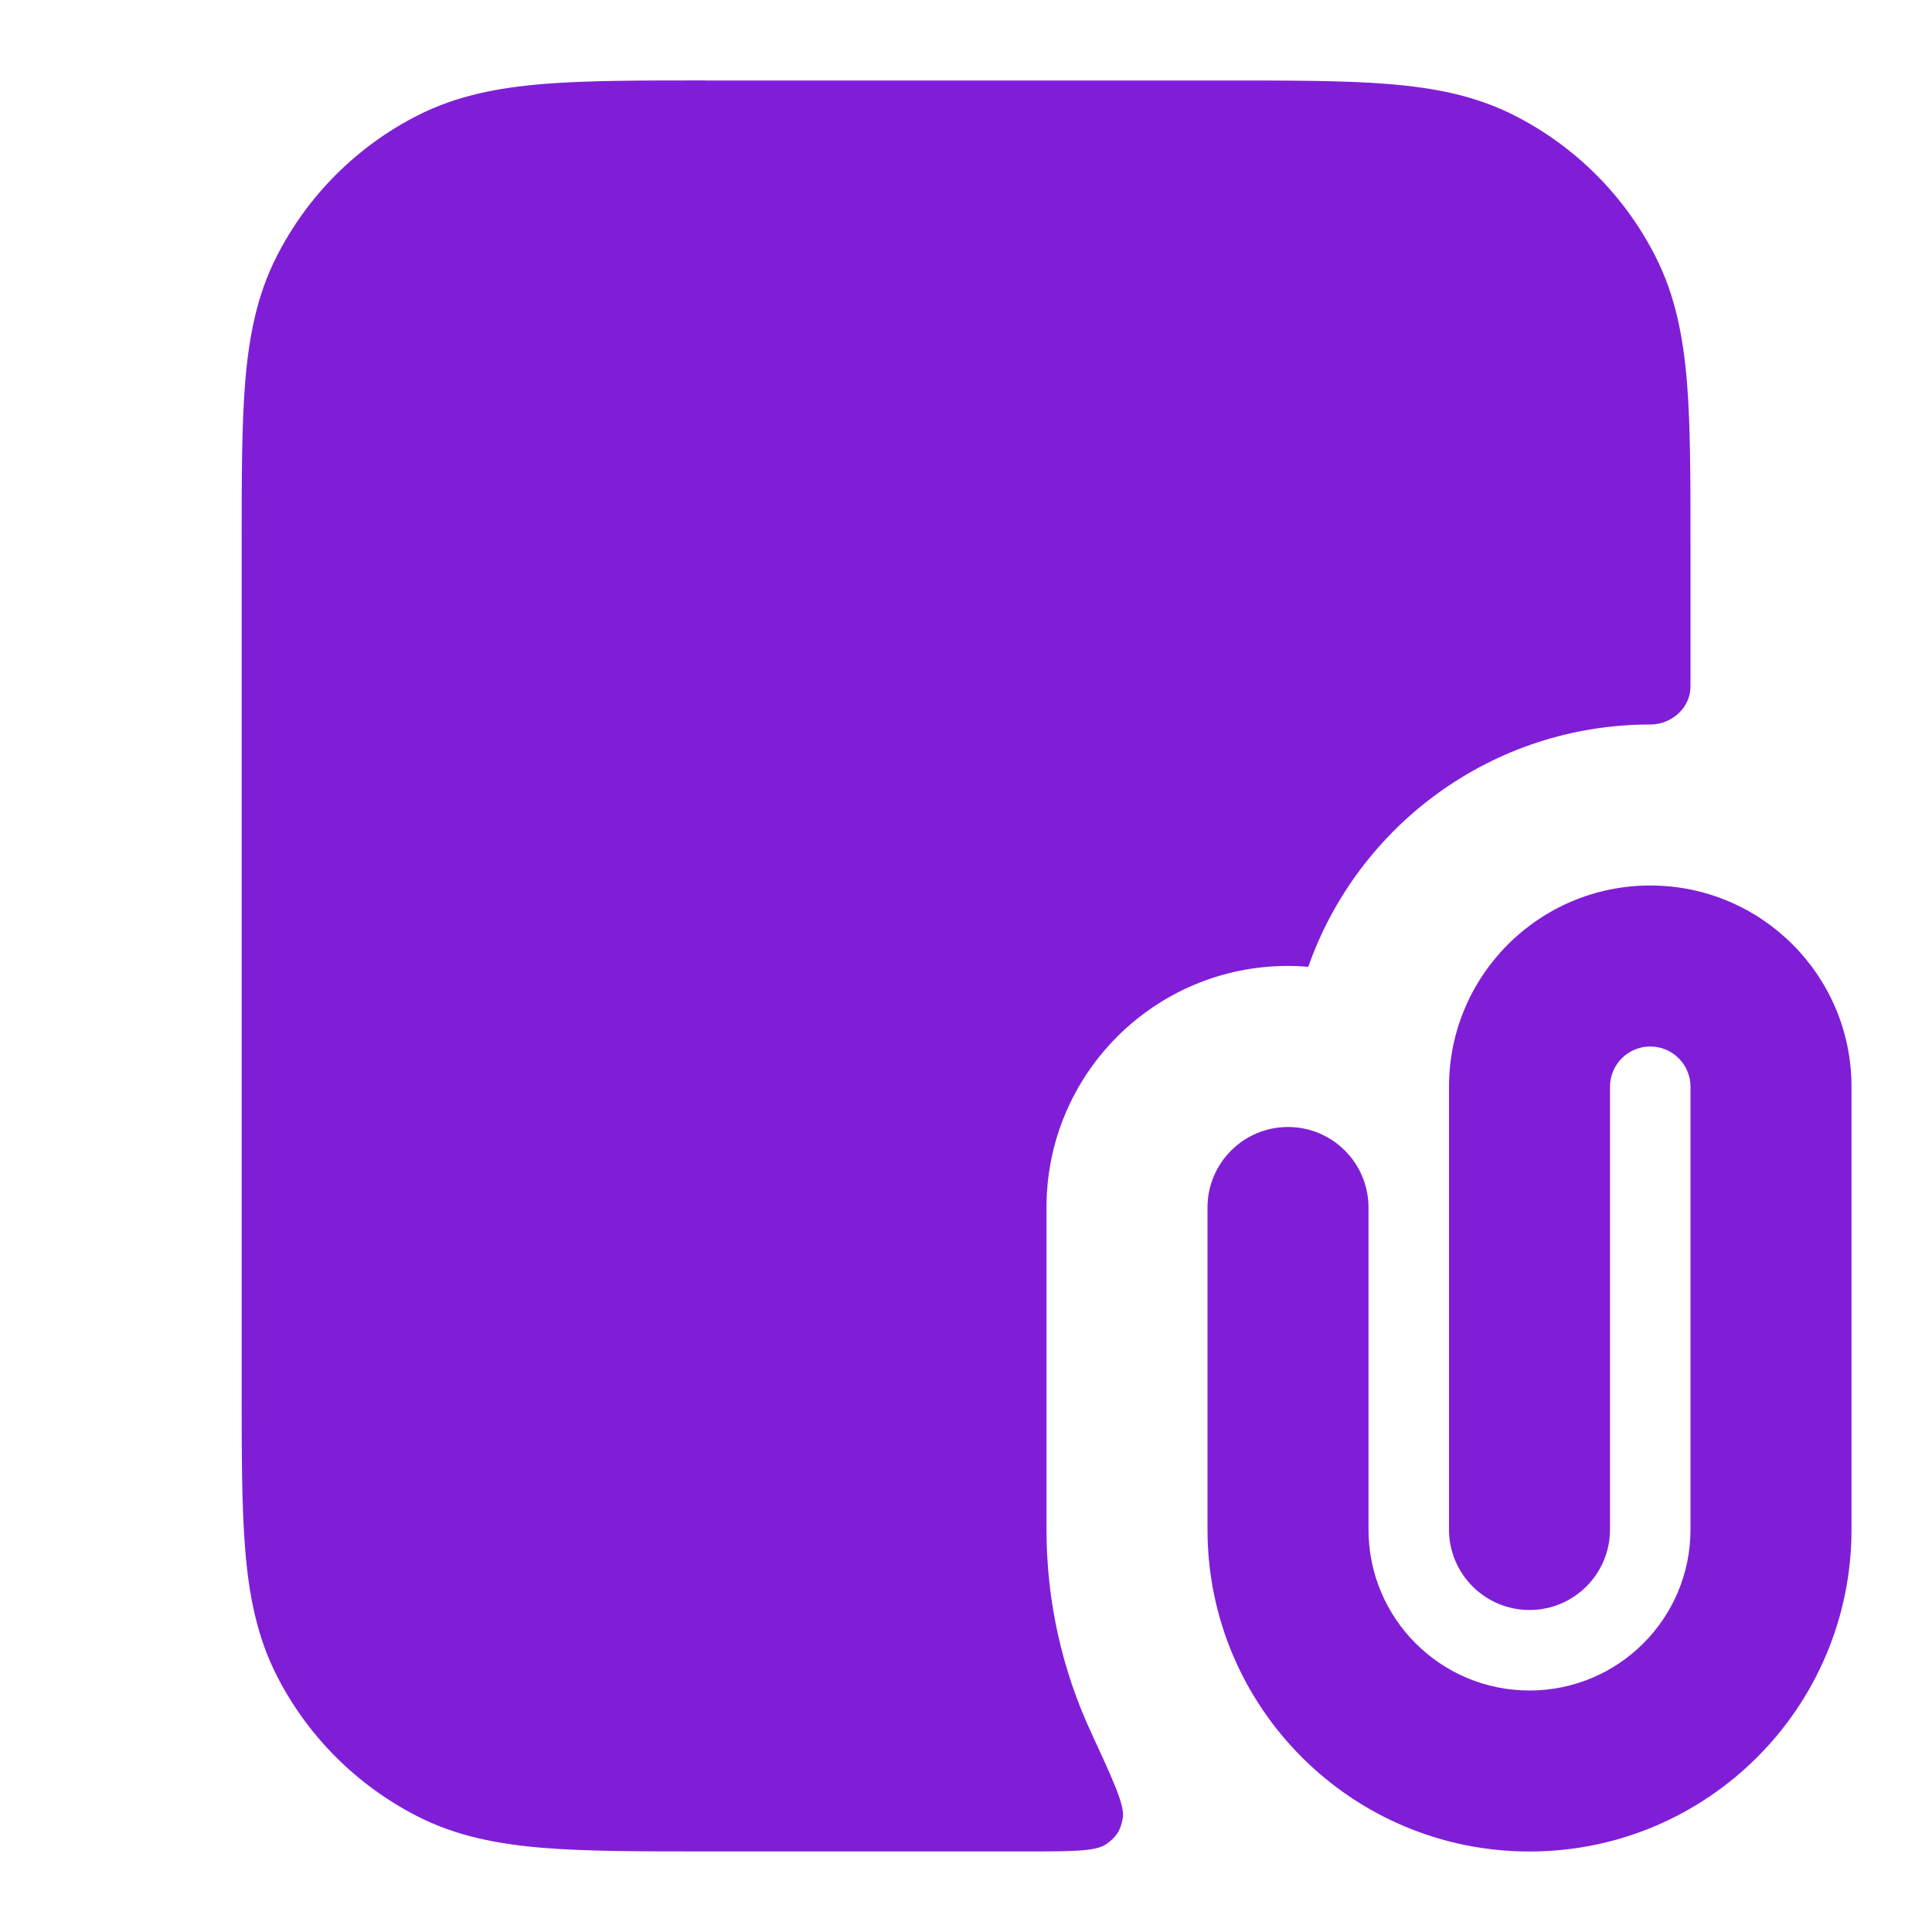 <svg fill="none" height="24" viewBox="0 0 24 24" width="24" xmlns="http://www.w3.org/2000/svg"><g fill="#801ed7"><path clip-rule="evenodd" d="m20.5 13c-.276 0-.5.224-.5.5v5.5c0 .552-.448 1-1 1s-1-.448-1-1v-5.5c0-1.381 1.119-2.5 2.5-2.5s2.5 1.119 2.5 2.5v5.5c0 2.209-1.791 4-4 4s-4-1.791-4-4v-4c0-.552.448-1 1-1s1 .448 1 1v4c0 1.105.895 2 2 2s2-.895 2-2v-5.5c0-.276-.224-.5-.5-.5z" fill-rule="evenodd"/><path d="m8.759 1h6.483c.805-0 1.469-0 2.01.044.562.046 1.079.144 1.564.392.753.383 1.365.995 1.748 1.748.247.485.346 1.002.392 1.564.044.541.044 1.206.044 2.01v1.768c0 .267-.233.474-.5.474-1.963 0-3.633 1.257-4.248 3.01-.083-.007-.167-.011-.252-.011-1.657 0-3 1.343-3 3v4c0 .896.196 1.746.549 2.51.283.614.425.921.399 1.074-.026.154-.081.24-.21.328-.128.088-.418.088-.999.088h-3.979c-.805 0-1.469 0-2.01-.044-.562-.046-1.079-.144-1.564-.392-.753-.384-1.365-.995-1.748-1.748-.247-.485-.346-1.002-.392-1.564-.044-.541-.044-1.206-.044-2.01v-10.483c-0-.805-0-1.469.044-2.011.046-.562.144-1.079.392-1.564.383-.753.995-1.365 1.748-1.748.485-.247 1.002-.346 1.564-.392.541-.044 1.206-.044 2.011-.044z"/></g></svg>
